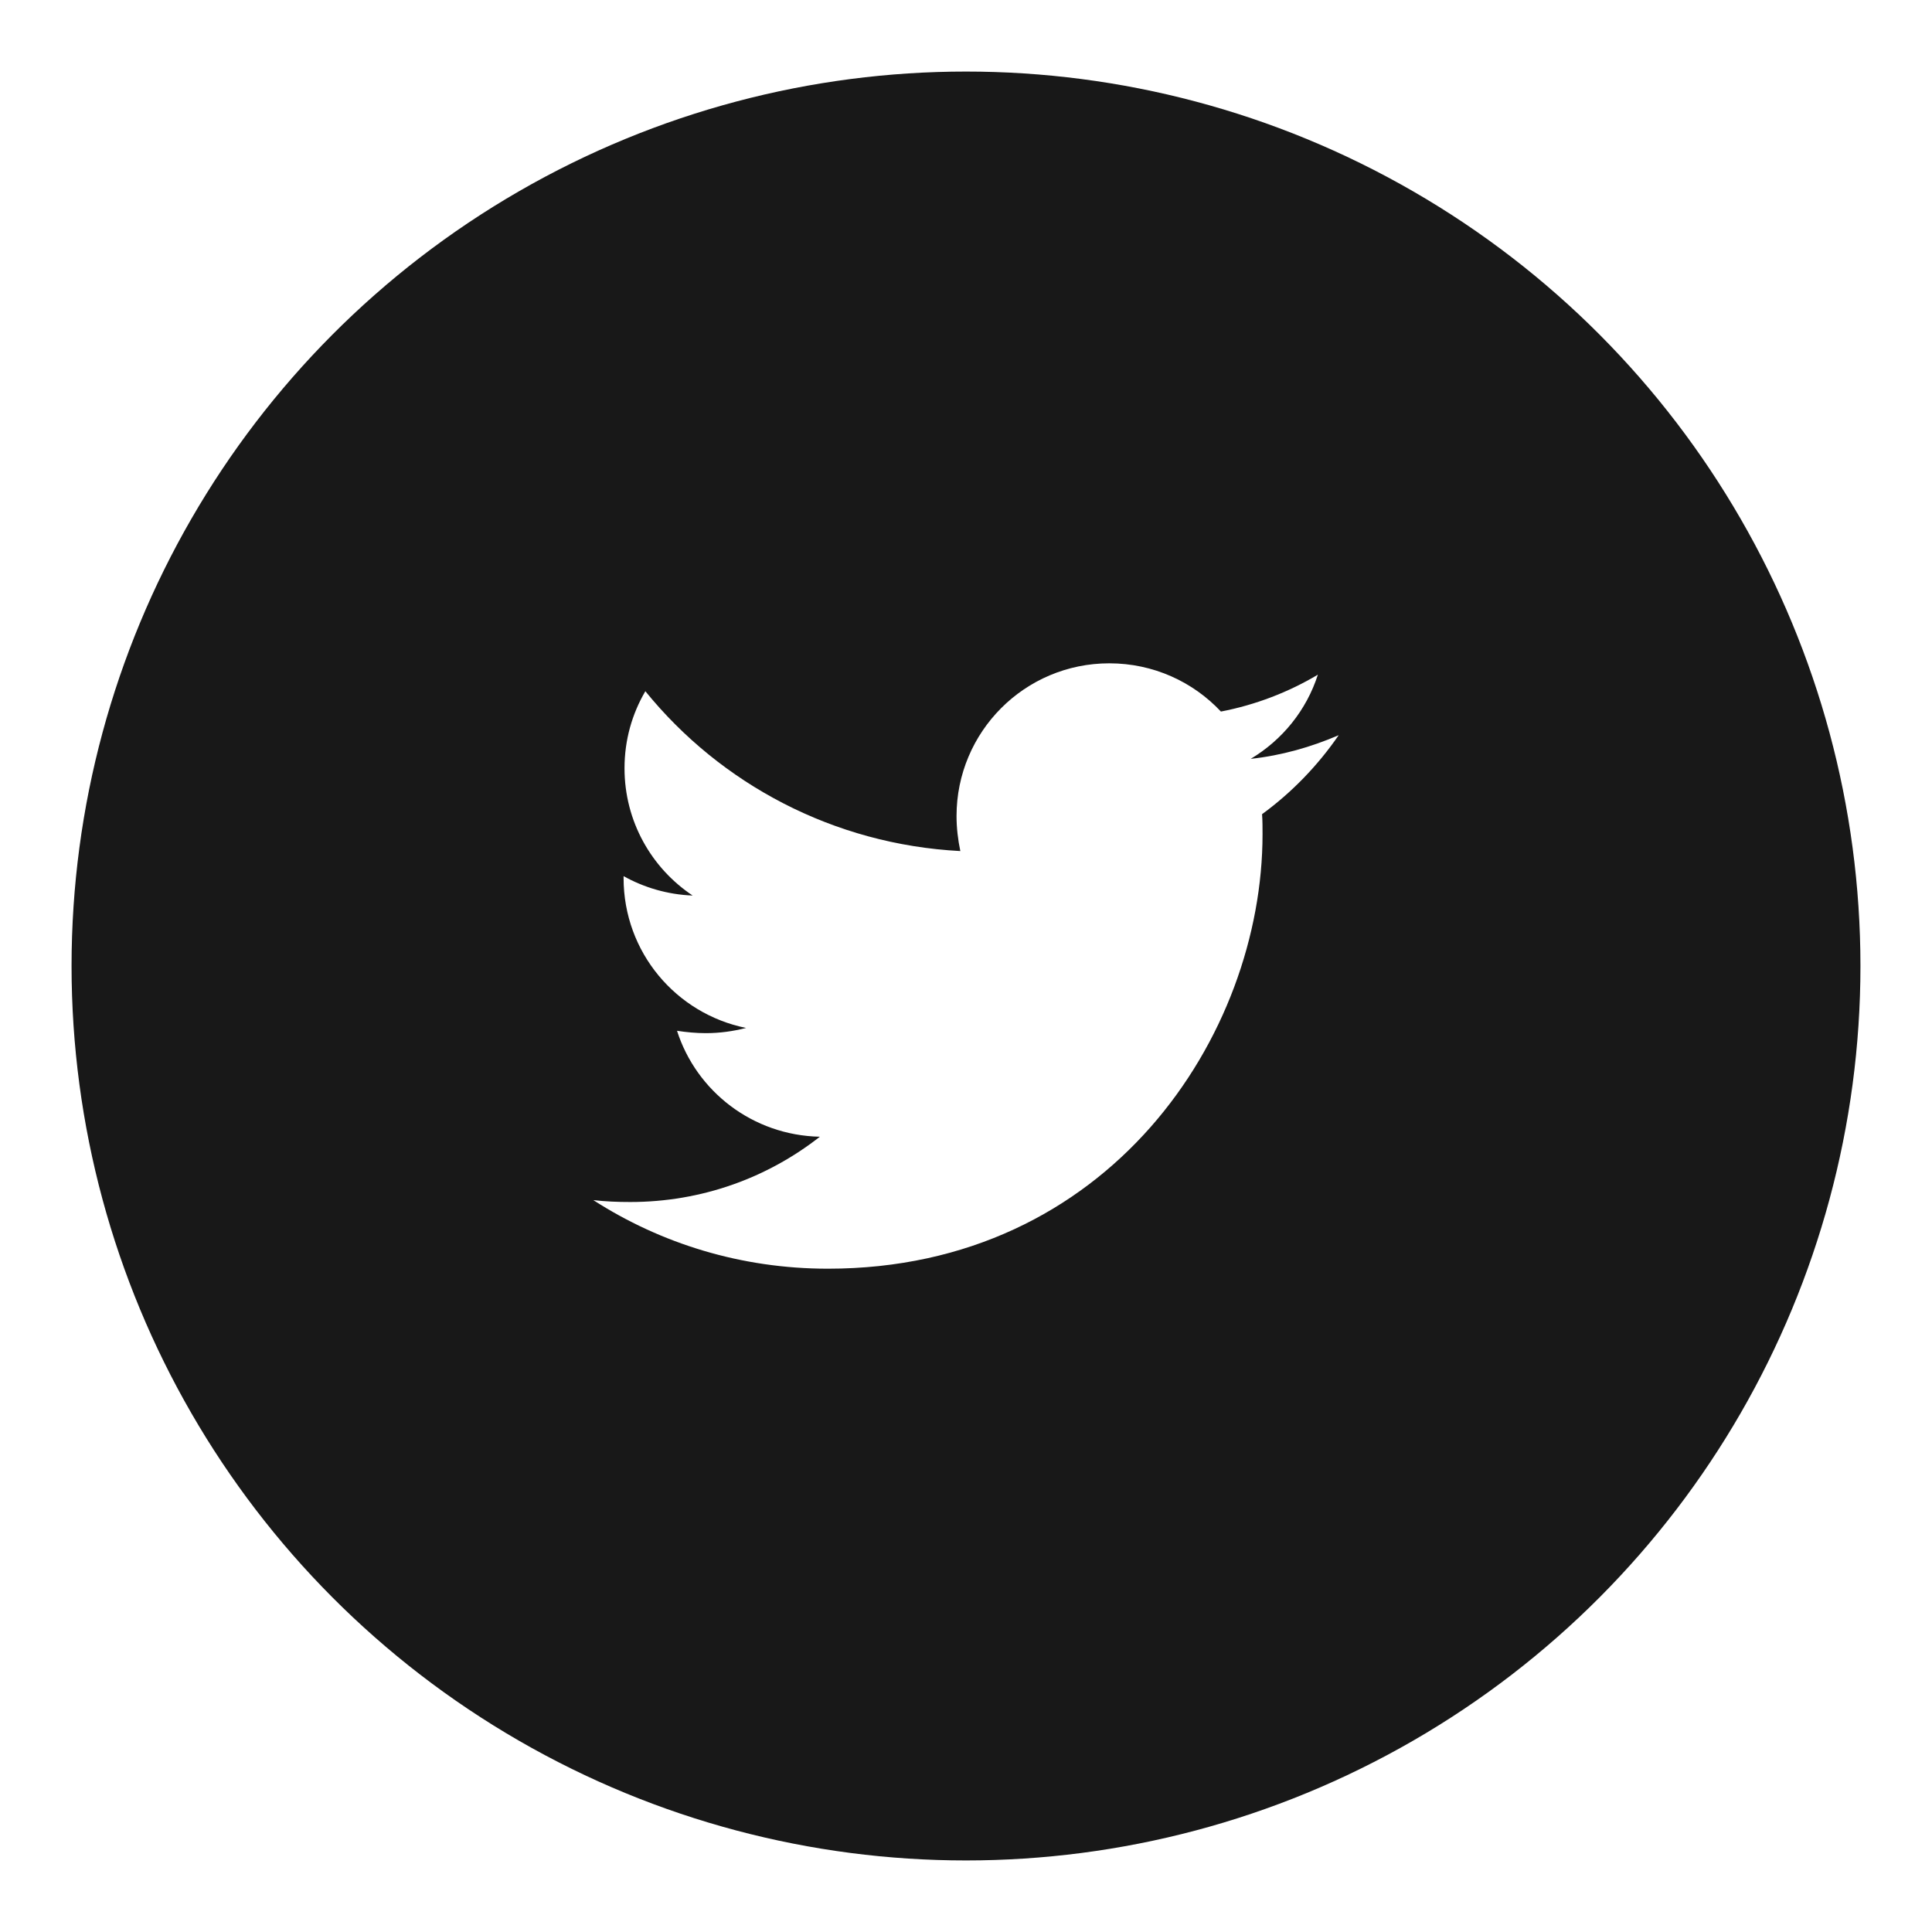 <svg width="108" height="108" viewBox="0 0 108 108" fill="none" xmlns="http://www.w3.org/2000/svg">
<g filter="url(#filter0_d_20_41)">
<circle cx="54" cy="50" r="50" fill="#181818"/>
<path d="M70.55 41.513C70.577 41.883 70.577 42.254 70.577 42.624C70.577 53.913 61.984 66.921 46.28 66.921C41.442 66.921 36.947 65.519 33.167 63.087C33.854 63.166 34.515 63.193 35.229 63.193C39.221 63.193 42.896 61.844 45.831 59.544C42.076 59.465 38.93 57.006 37.846 53.622C38.375 53.701 38.904 53.754 39.459 53.754C40.226 53.754 40.992 53.648 41.706 53.463C37.793 52.67 34.859 49.233 34.859 45.083V44.977C35.995 45.611 37.317 46.008 38.719 46.061C36.418 44.527 34.911 41.91 34.911 38.949C34.911 37.362 35.334 35.908 36.075 34.639C40.279 39.821 46.597 43.205 53.683 43.575C53.55 42.941 53.471 42.28 53.471 41.619C53.471 36.913 57.278 33.08 62.011 33.08C64.469 33.08 66.69 34.111 68.25 35.776C70.18 35.406 72.031 34.692 73.67 33.714C73.035 35.697 71.687 37.362 69.916 38.42C71.634 38.235 73.3 37.759 74.833 37.098C73.67 38.79 72.216 40.297 70.55 41.513Z" fill="white"/>
</g>
<defs>
<filter id="filter0_d_20_41" x="0" y="0" width="108" height="108" filterUnits="userSpaceOnUse" color-interpolation-filters="sRGB">
<feFlood flood-opacity="0" result="BackgroundImageFix"/>
<feColorMatrix in="SourceAlpha" type="matrix" values="0 0 0 0 0 0 0 0 0 0 0 0 0 0 0 0 0 0 127 0" result="hardAlpha"/>
<feOffset dy="4"/>
<feGaussianBlur stdDeviation="2"/>
<feComposite in2="hardAlpha" operator="out"/>
<feColorMatrix type="matrix" values="0 0 0 0 0 0 0 0 0 0 0 0 0 0 0 0 0 0 0.25 0"/>
<feBlend mode="normal" in2="BackgroundImageFix" result="effect1_dropShadow_20_41"/>
<feBlend mode="normal" in="SourceGraphic" in2="effect1_dropShadow_20_41" result="shape"/>
</filter>
</defs>
</svg>
